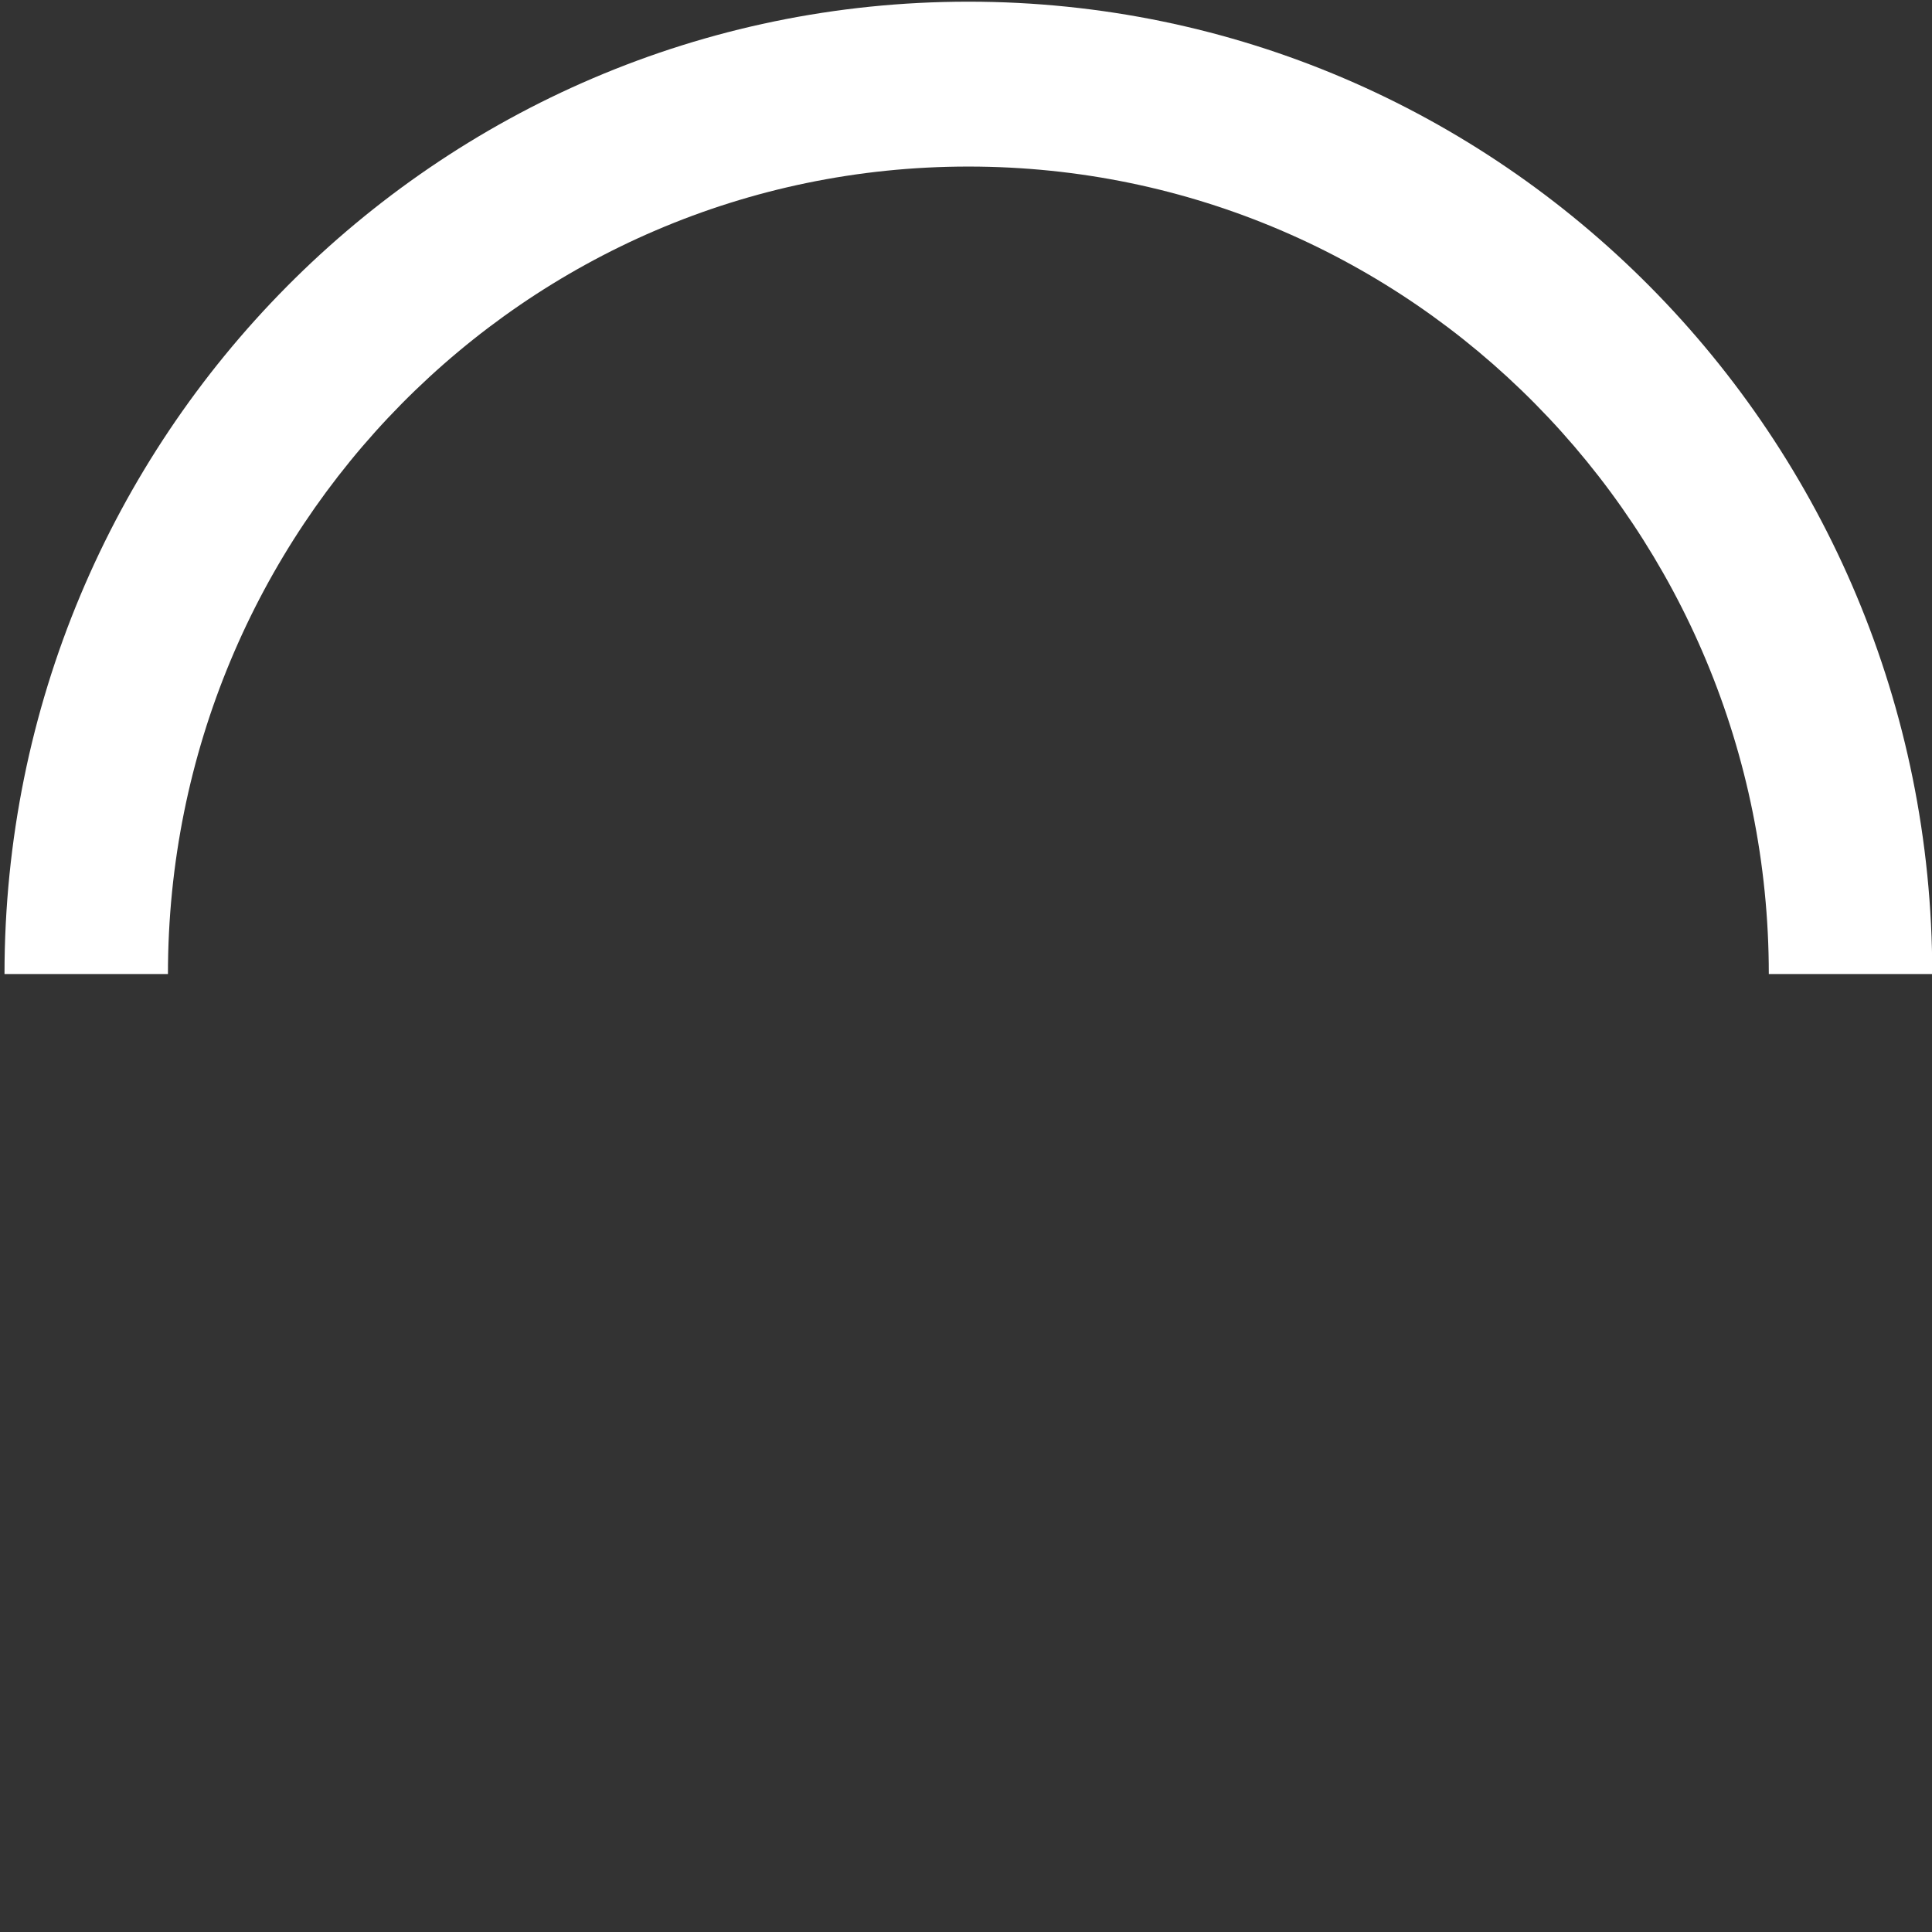 <?xml version="1.0" encoding="UTF-8" standalone="no"?>
<svg
   version="1.1"
   id="L9"
   x="0px"
   y="0px"
   viewBox="0 0 100 100"
   enable-background="new 0 0 0 0"
   xml:space="preserve"
   sodipodi:docname="loader.svg"
   inkscape:version="1.2.1 (9c6d41e410, 2022-07-14)"
   xmlns:inkscape="http://www.inkscape.org/namespaces/inkscape"
   xmlns:sodipodi="http://sodipodi.sourceforge.net/DTD/sodipodi-0.dtd"
   xmlns="http://www.w3.org/2000/svg"
   xmlns:svg="http://www.w3.org/2000/svg"><rect x="0" y="0" width="100" height="100" fill="#333333" stroke="none"/><defs
   id="defs7" /><sodipodi:namedview
   id="namedview5"
   pagecolor="#ffffff"
   bordercolor="#000000"
   borderopacity="0.25"
   inkscape:showpageshadow="2"
   inkscape:pageopacity="0.0"
   inkscape:pagecheckerboard="0"
   inkscape:deskcolor="#d1d1d1"
   showgrid="false"
   inkscape:zoom="2.01"
   inkscape:cx="-79.104478"
   inkscape:cy="-21.144279"
   inkscape:window-width="1920"
   inkscape:window-height="991"
   inkscape:window-x="-9"
   inkscape:window-y="-9"
   inkscape:window-maximized="1"
   inkscape:current-layer="L9" />
    <path
   fill="#fff"
   d="M 100.013,50.416 C 100.013,22.625 77.671,0.087 50.123,0.087 22.575,0.087 0.233,22.625 0.233,50.416 m 8.46,0 c 0,-22.976 18.438,-41.795 41.43,-41.795 22.993,0 41.43,18.819 41.43,41.795"
   id="path2"
   style="fill:#fffff;stroke-width:2.179">
      <animateTransform
   attributeName="transform"
   attributeType="XML"
   type="rotate"
   dur="1s"
   from="0 50 50"
   to="360 50 50"
   repeatCount="indefinite" />
  </path>
</svg>
